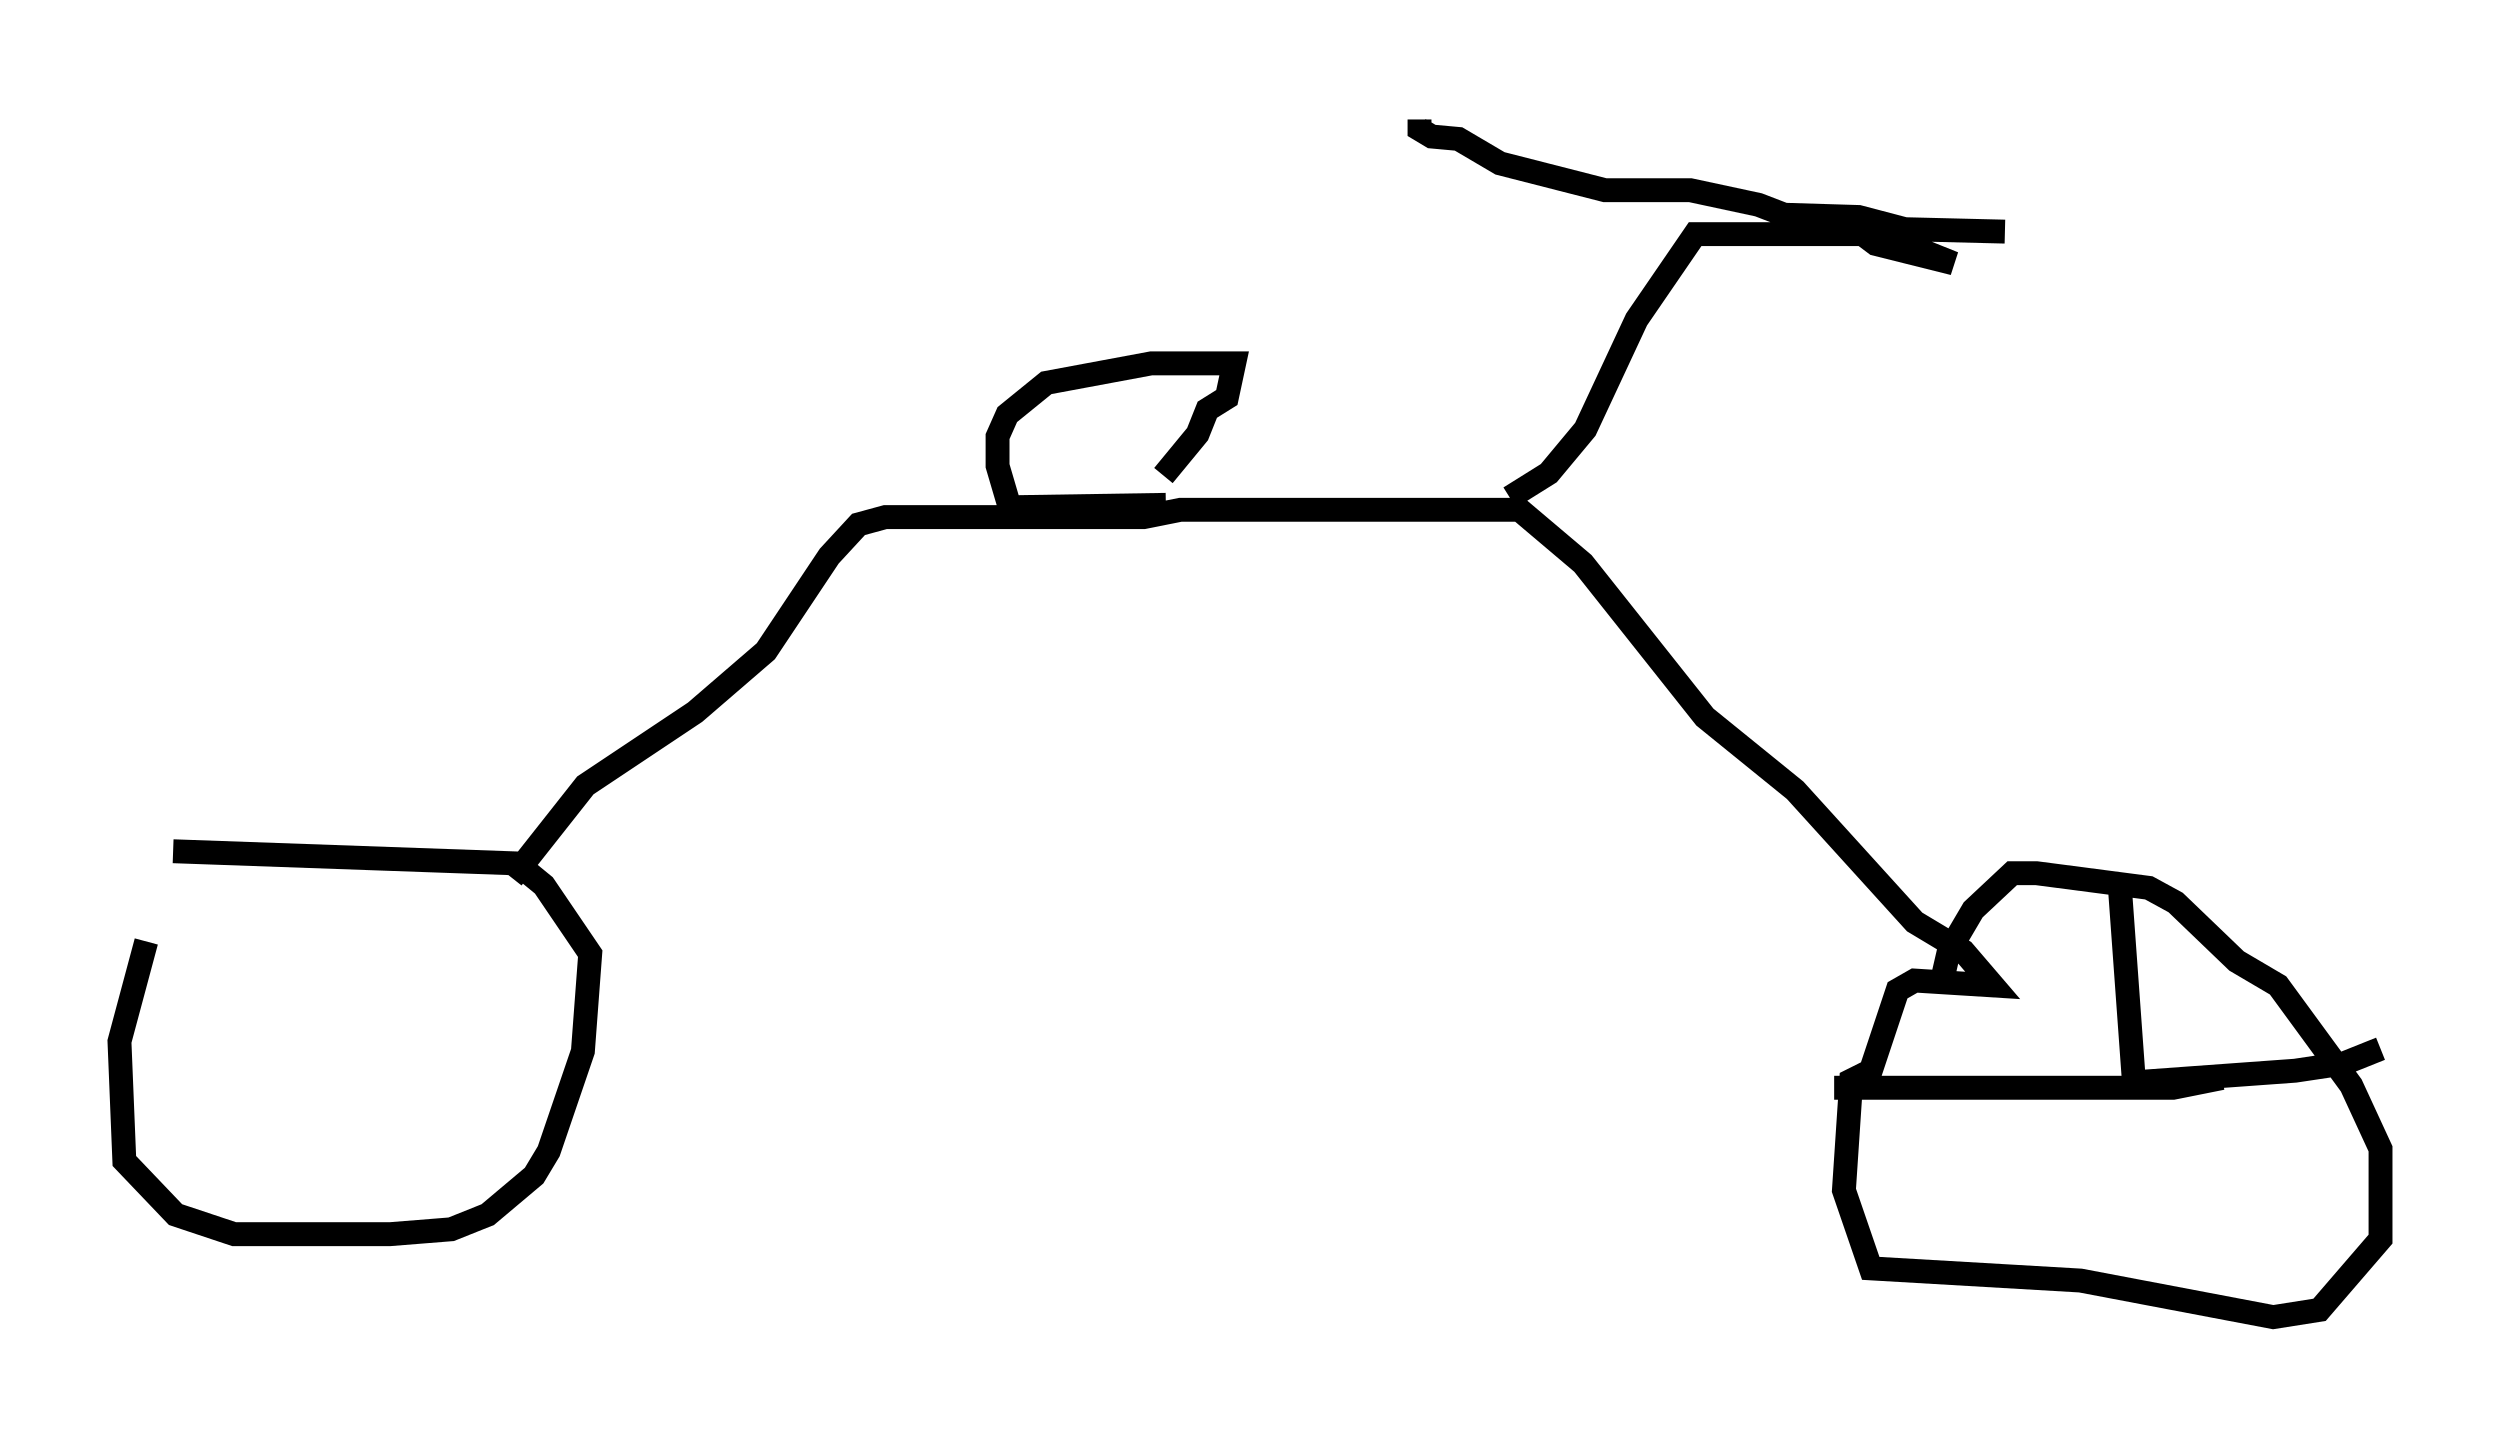 <?xml version="1.0" encoding="utf-8" ?>
<svg baseProfile="full" height="60.123" version="1.1" width="104.632" xmlns="http://www.w3.org/2000/svg" xmlns:ev="http://www.w3.org/2001/xml-events" xmlns:xlink="http://www.w3.org/1999/xlink"><defs /><rect fill="white" height="60.123" width="104.632" x="0" y="0" /><path d="M7.552, 37.463 m-1.429, 1.94 l-1.123, 4.185 0.204, 5.002 l2.144, 2.246 2.45, 0.817 l6.533, 0.0 2.552, -0.204 l1.531, -0.613 1.94, -1.633 l0.613, -1.021 1.429, -4.185 l0.306, -4.083 -1.94, -2.858 l-1.123, -0.919 -14.394, -0.51 m14.19, 1.123 l3.063, -3.879 4.594, -3.063 l2.96, -2.552 2.654, -3.981 l1.225, -1.327 1.123, -0.306 l10.821, 0.0 1.531, -0.306 l14.19, 0.0 2.654, 2.246 l5.104, 6.431 3.777, 3.063 l5.002, 5.513 2.042, 1.225 l1.225, 1.429 -3.267, -0.204 l-0.715, 0.408 -1.123, 3.369 l-0.817, 0.408 -0.306, 4.594 l1.123, 3.267 8.779, 0.51 l8.065, 1.531 1.94, -0.306 l2.552, -2.96 0.0, -3.777 l-1.225, -2.654 -3.063, -4.185 l-1.735, -1.021 -2.552, -2.45 l-1.123, -0.613 -4.696, -0.613 l-1.021, 0.0 -1.633, 1.531 l-1.021, 1.735 -0.306, 1.327 m-18.069, -20.315 l1.633, -1.021 1.531, -1.838 l2.144, -4.594 2.45, -3.573 l7.758, 0.0 3.063, 1.225 l-3.267, -0.817 -0.817, -0.613 l-1.429, 0.0 -2.654, -1.021 l-2.858, -0.613 -3.573, 0.0 l-4.39, -1.123 -1.735, -1.021 l-1.123, -0.102 -0.51, -0.306 l0.0, -0.408 m-10.617, 16.129 l-6.533, 0.102 -0.51, -1.735 l0.0, -1.225 0.408, -0.919 l1.633, -1.327 4.39, -0.817 l3.471, 0.0 -0.306, 1.429 l-0.817, 0.51 -0.408, 1.021 l-1.429, 1.735 m25.725, -10.923 l3.369, 0.102 1.94, 0.51 l4.185, 0.102 m5.41, 35.73 l-0.613, -8.473 m0.306, 8.371 l7.044, -0.51 2.042, -0.306 l1.531, -0.613 m-6.635, 1.225 l-2.042, 0.408 -14.19, 0.0 " fill="none" stroke="black" stroke-width="1" /></svg>